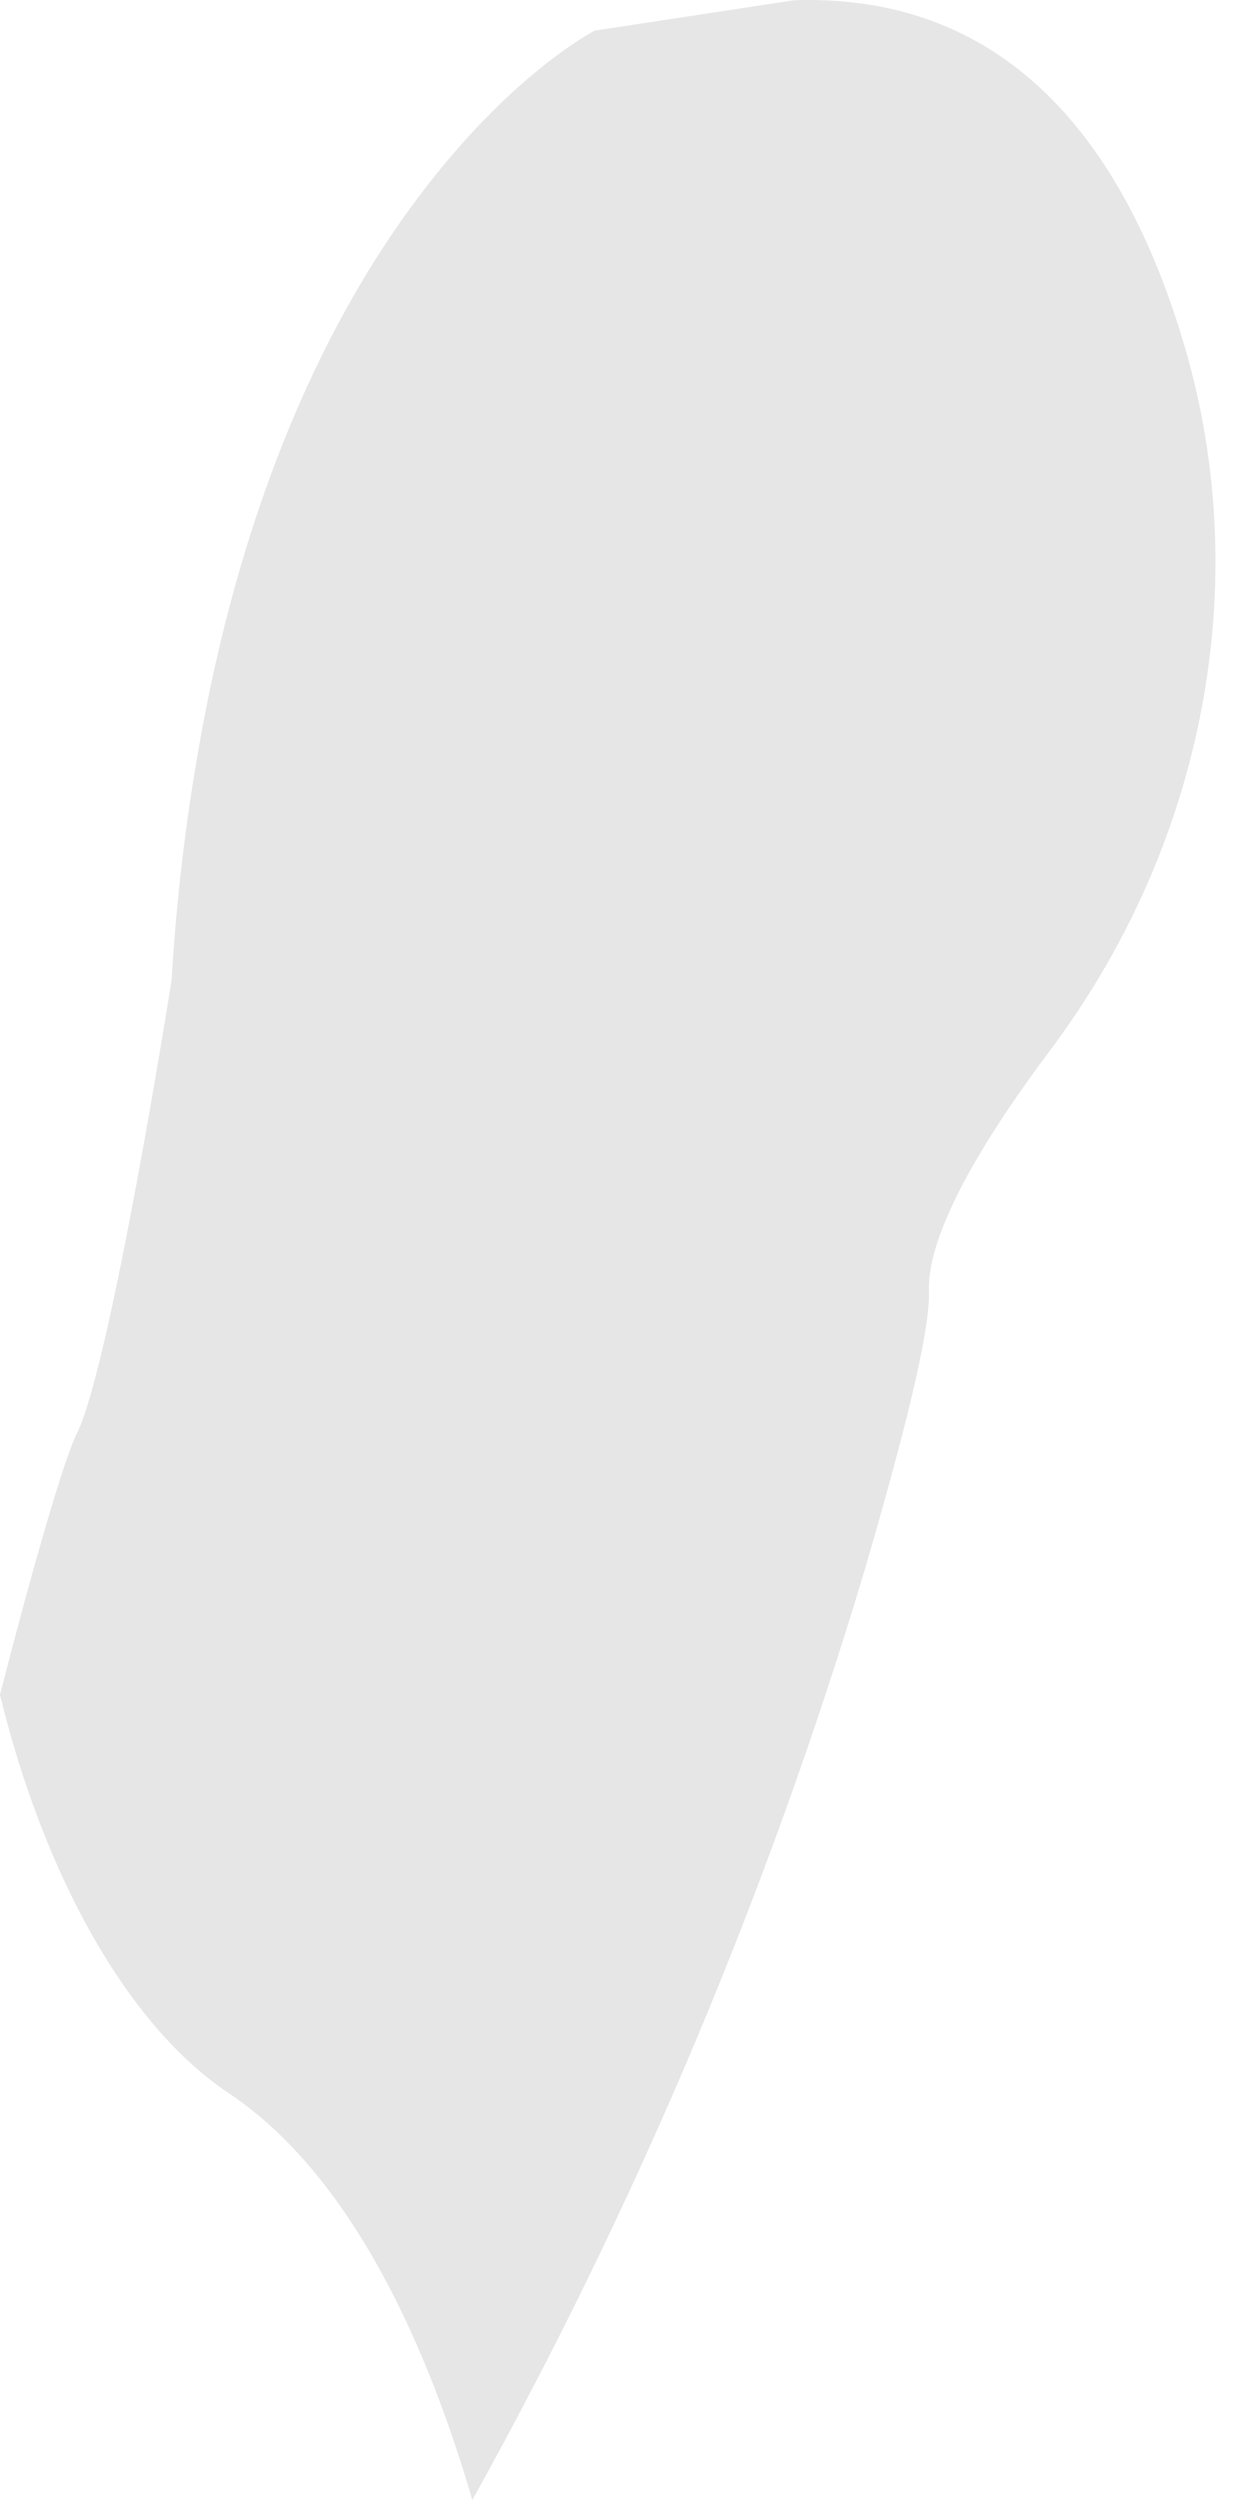 <svg width="16" height="32" viewBox="0 0 16 32" fill="none" xmlns="http://www.w3.org/2000/svg">
<path opacity="0.1" d="M13.449 13.434C12.606 14.559 11.864 15.771 11.891 16.529C11.905 17.073 11.545 18.463 11.064 20.109C9.825 24.242 8.143 28.229 6.046 32C5.491 30.096 4.528 27.863 2.931 26.795C1.606 25.911 0.552 23.96 0 21.694C0.42 20.053 0.82 18.674 0.985 18.345C1.417 17.48 2.196 12.549 2.196 12.549C2.269 11.299 2.433 10.056 2.686 8.83C3.314 5.831 4.381 3.812 5.363 2.514C6.546 0.936 7.612 0.392 7.612 0.392L10.164 0.003C13.106 -0.095 14.525 2.142 15.209 4.594C16.046 7.641 15.345 10.901 13.449 13.434Z" fill="black"/>
</svg>

